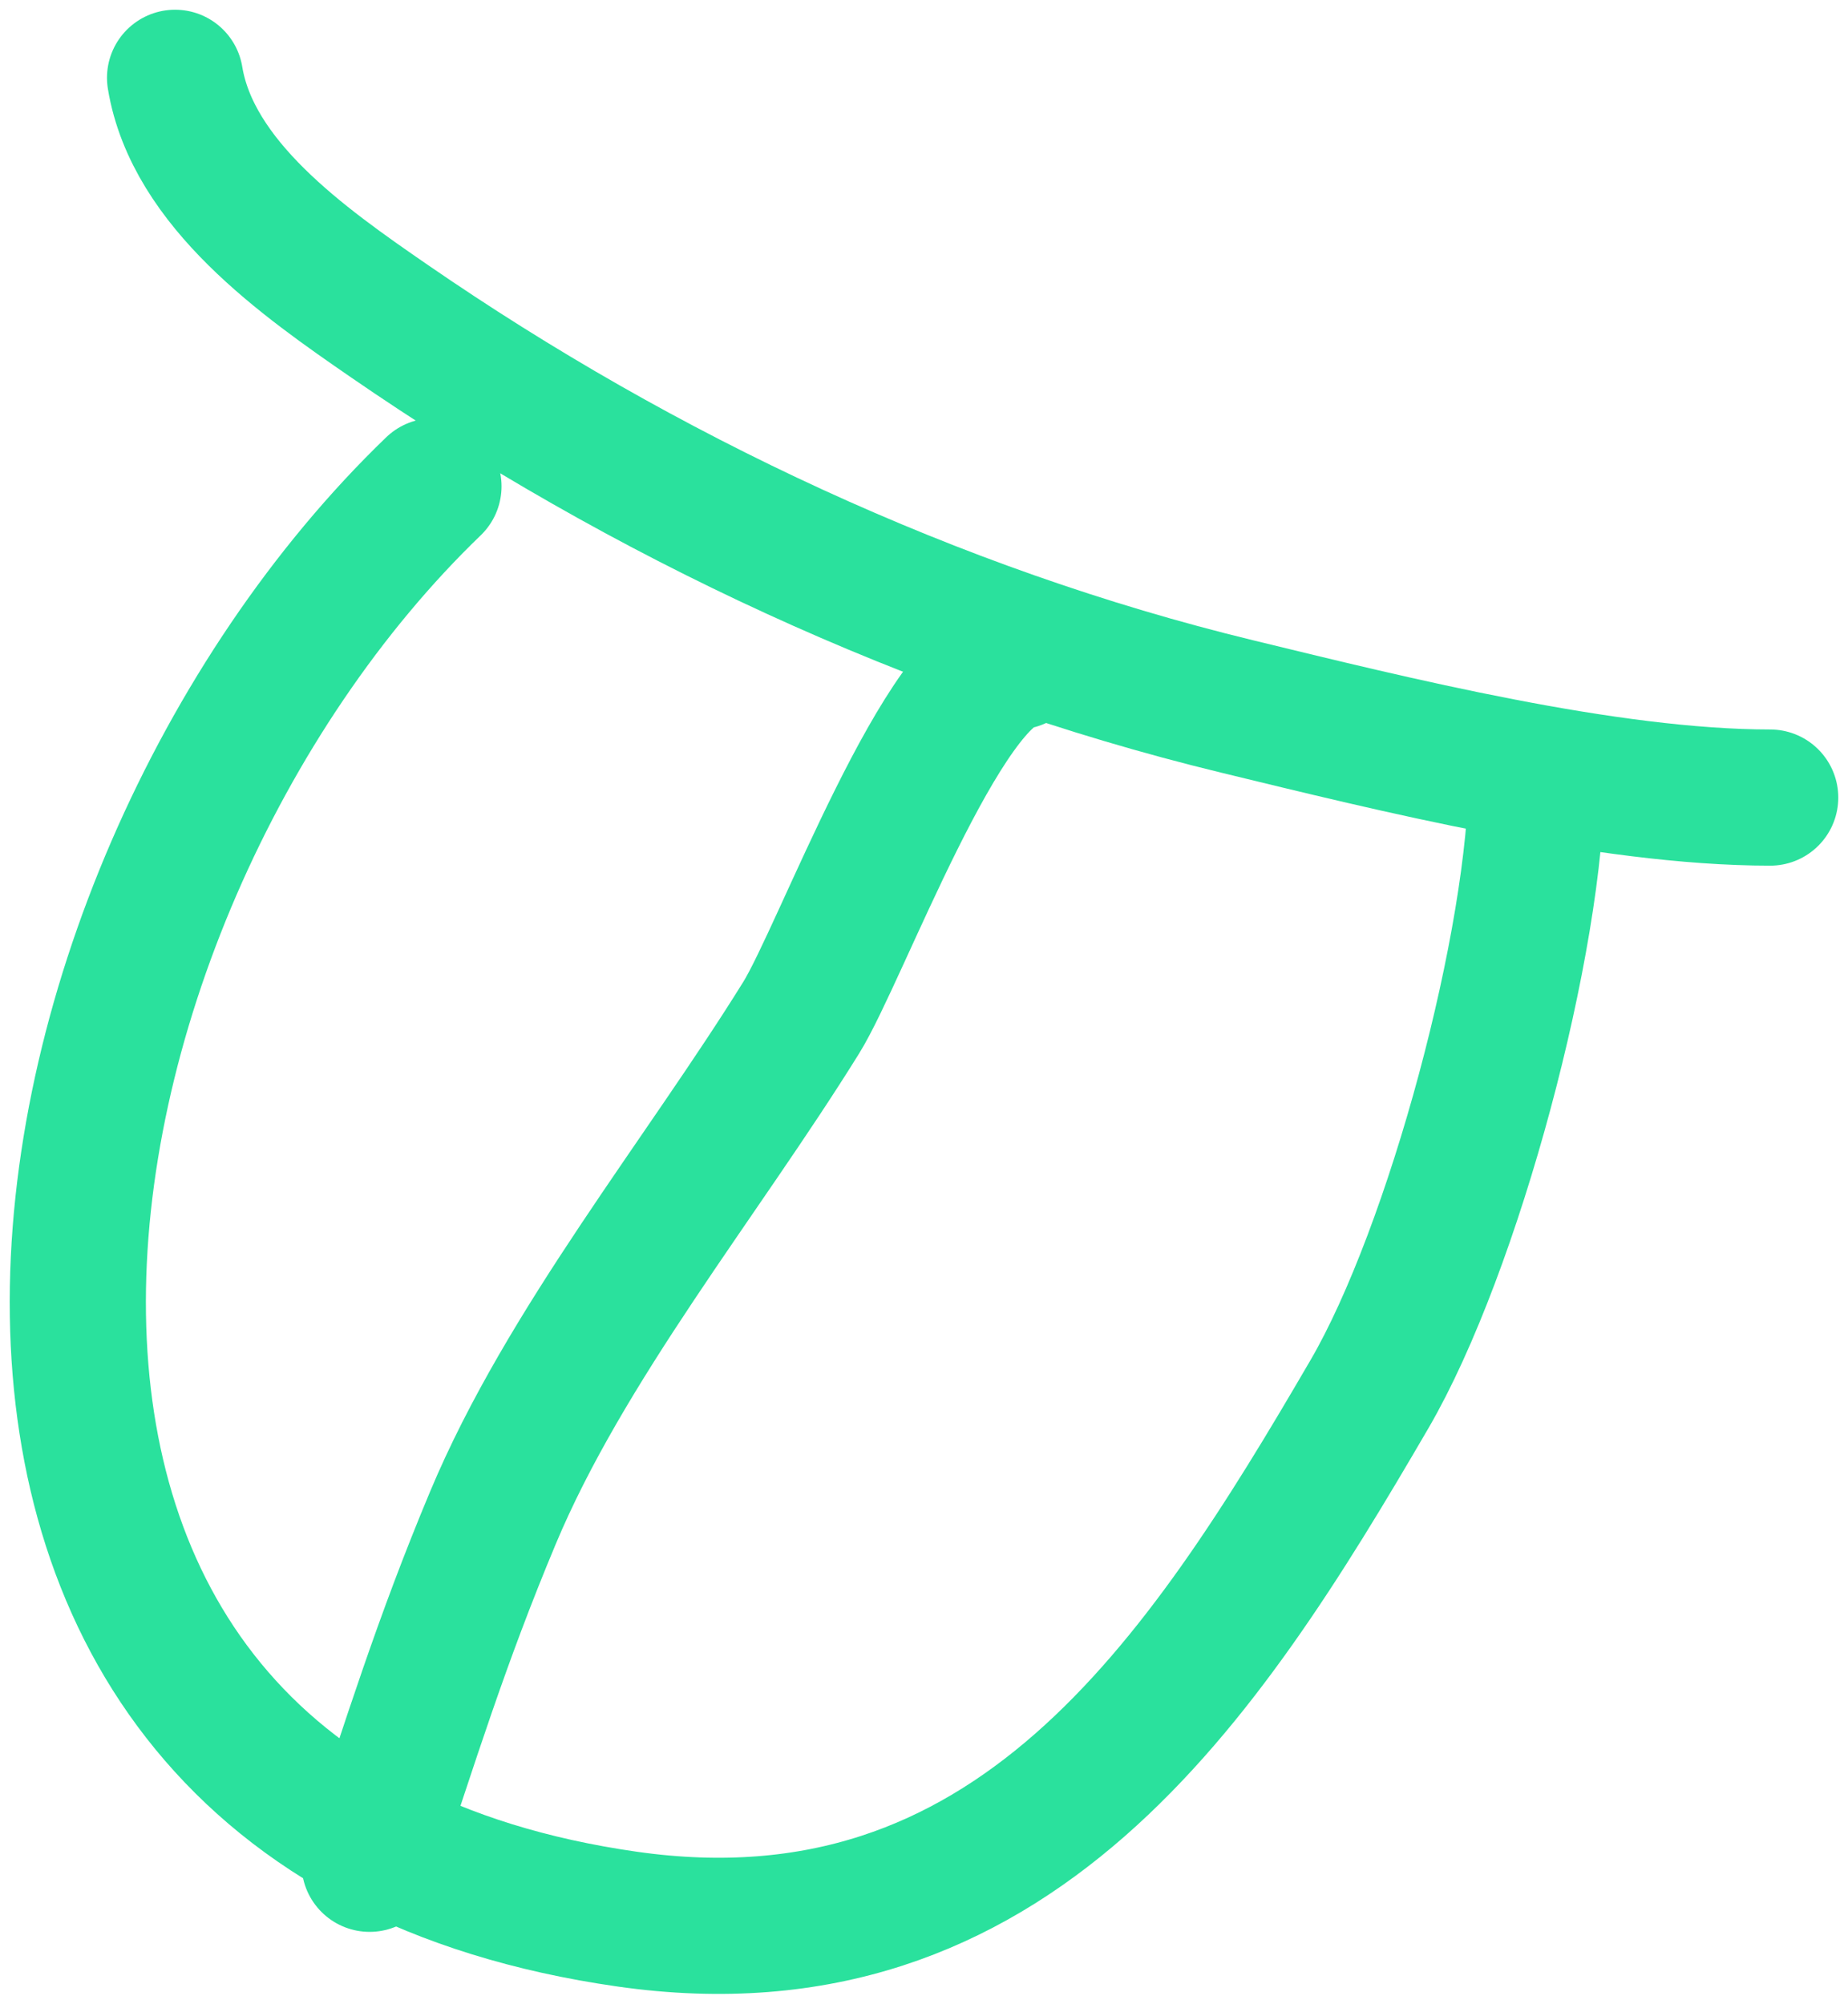 <svg width="95" height="103" viewBox="0 0 95 103" fill="none" xmlns="http://www.w3.org/2000/svg">
<path d="M9 4C9.902 9.465 15.6 13.466 20.002 16.498C33.043 25.48 47.986 32.525 63.581 36.313C71.565 38.253 82.604 41 91 41" stroke="#2AE19D" stroke-width="7" stroke-linecap="round"/>
<path d="M22.282 25C0.334 46.139 -7.831 92.937 32.246 98.656C52.02 101.477 61.784 86.461 70.399 71.671C74.73 64.234 79 48.269 79 39.764" stroke="#2AE19D" stroke-width="7" stroke-linecap="round"/>
<path d="M52.282 34C48.518 34.471 43.222 49.038 41.188 52.314C36.093 60.523 29.051 69.157 25.34 78.024C22.668 84.407 21.114 89.469 19 95.81" stroke="#2AE19D" stroke-width="7" stroke-linecap="round"/>
</svg>
